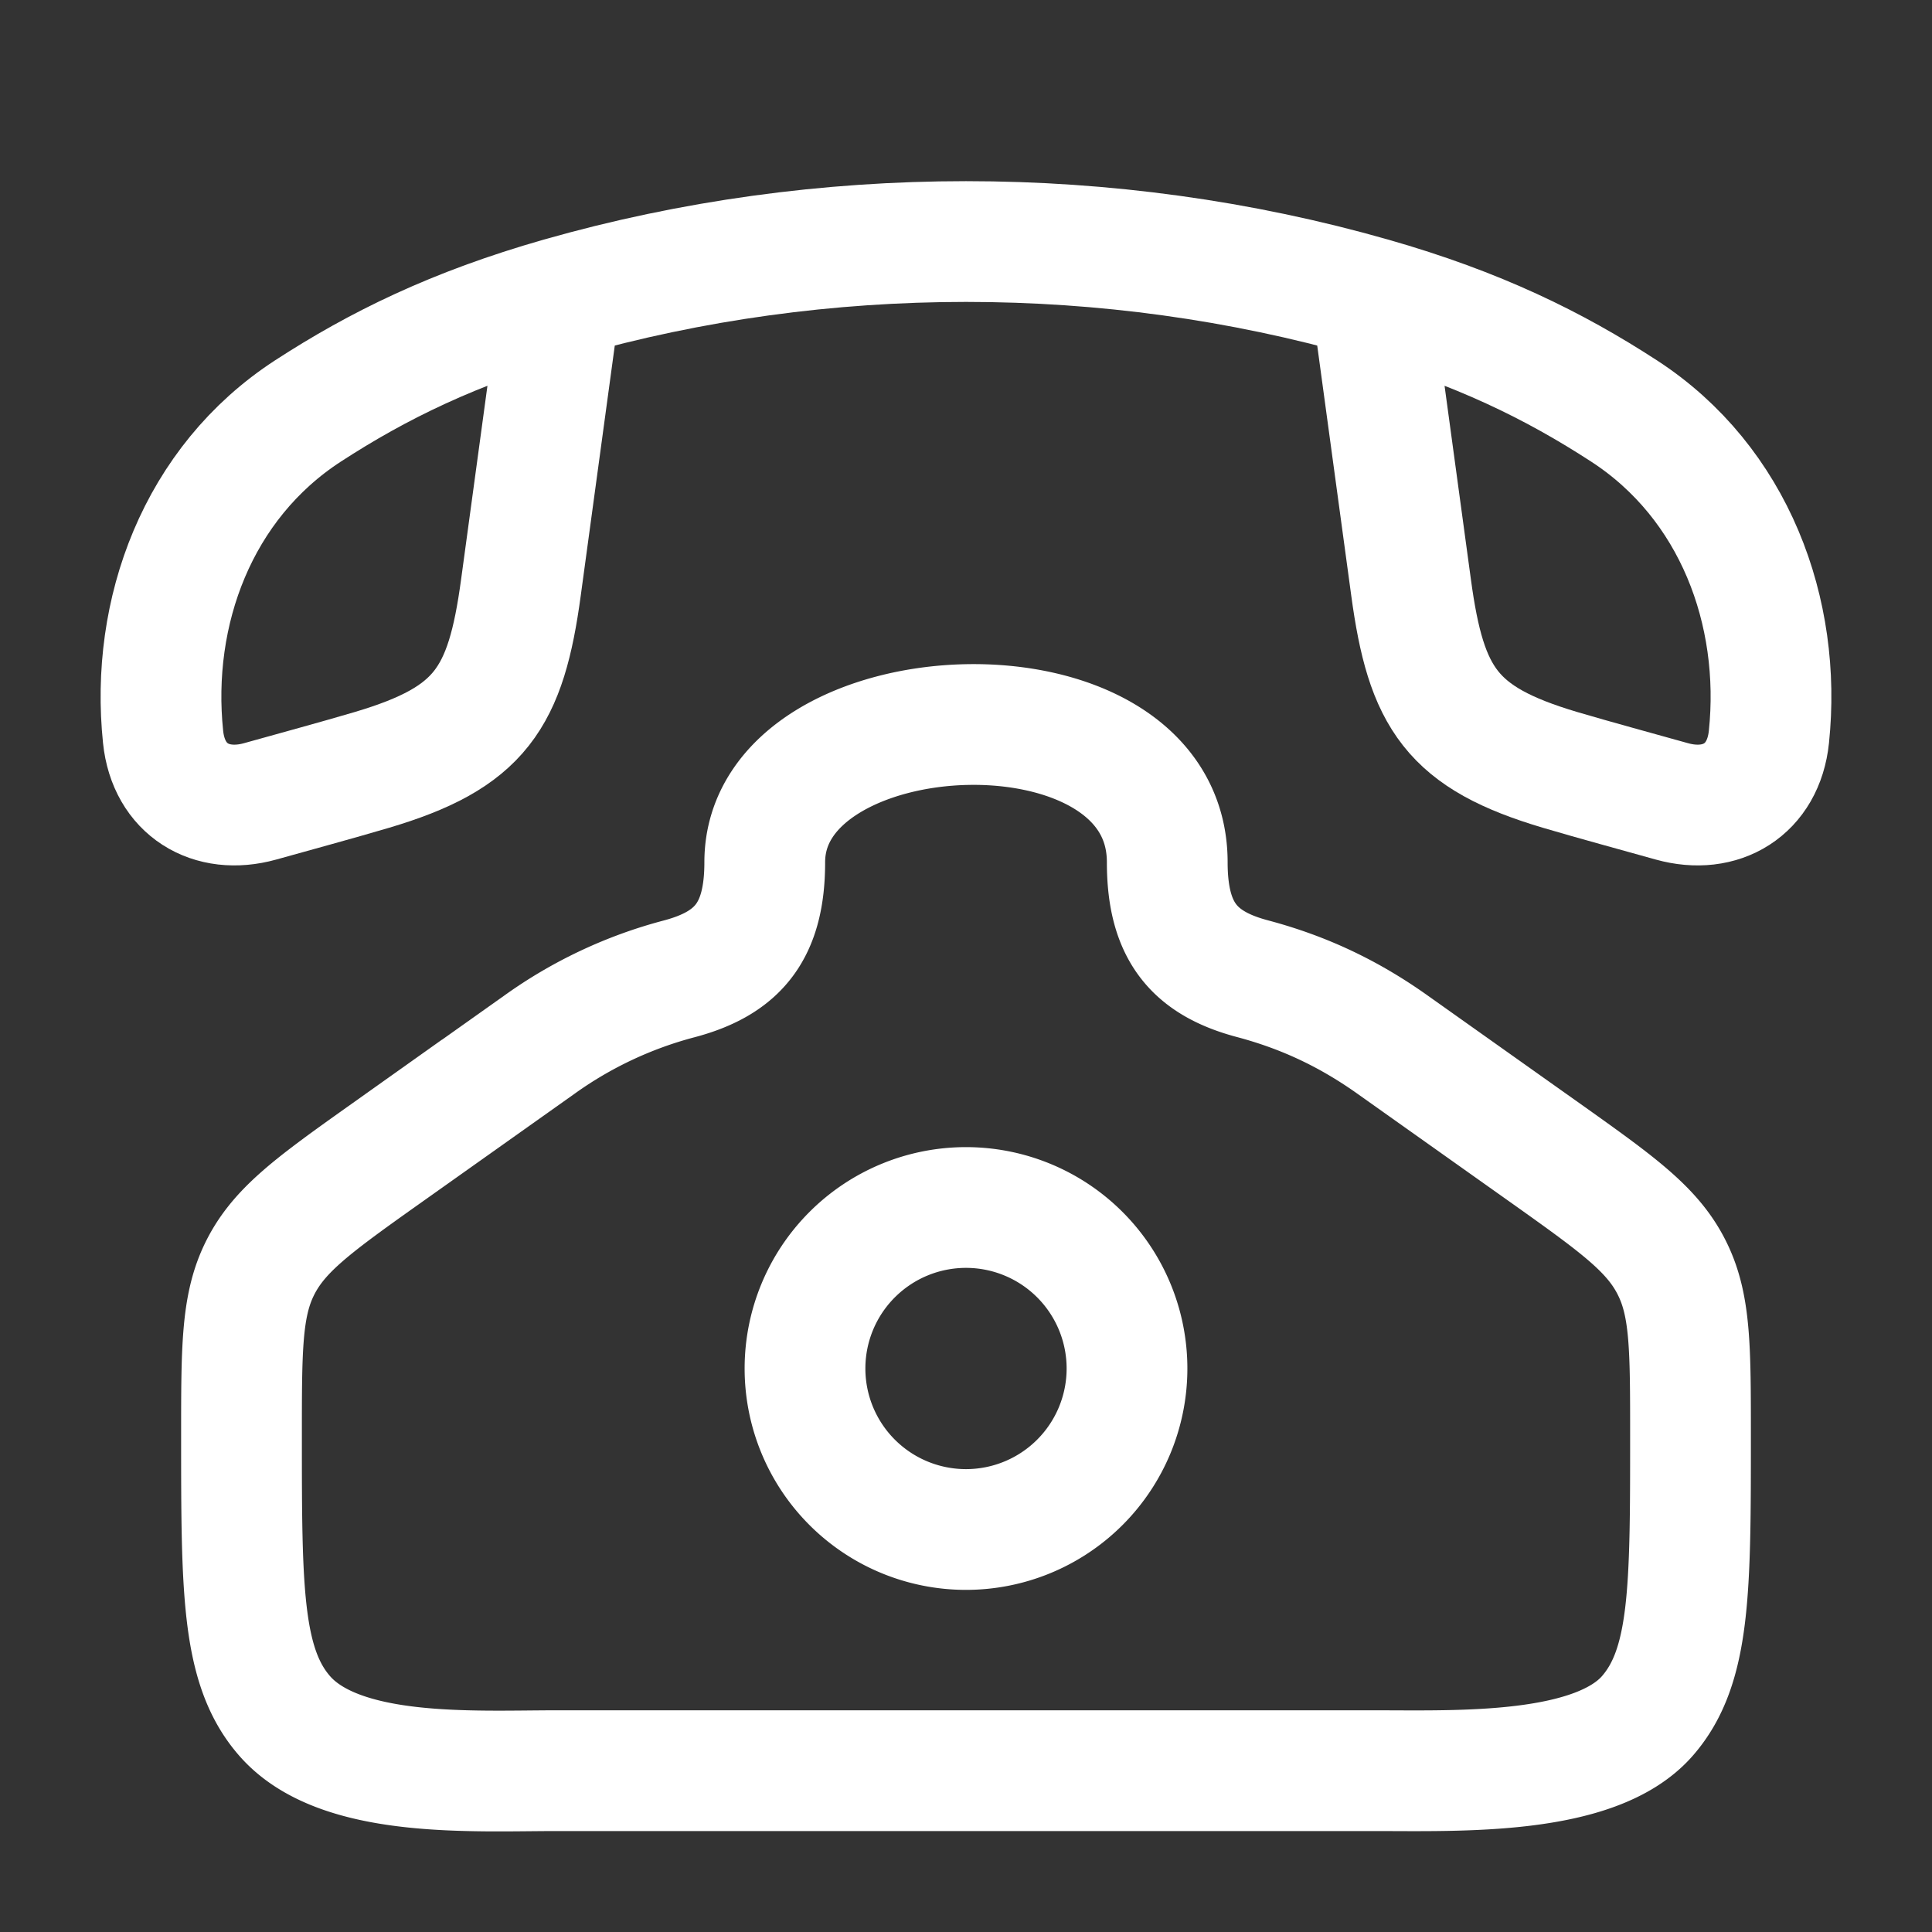<svg xmlns="http://www.w3.org/2000/svg" viewBox="0 0 24 24" width="24" height="24" color="#000" fill="none">
    <rect x="0" y="0" width="24" height="24" fill="#333333" stroke="none"/>
    <path d="m4.74 14.368 1.954-1.386a5.285 5.285 0 0 1 1.746-.823c.732-.195 1.06-.595 1.06-1.448 0-2.165 5-2.395 5 0 0 .853.328 1.253 1.06 1.447.642.171 1.2.435 1.746.824l1.954 1.386c.883.628 1.295.931 1.524 1.414.216.454.216.986.216 2.05 0 1.914 0 2.871-.536 3.484-.649.743-2.336.68-3.372.68H6.908c-1.036 0-2.689.103-3.372-.68C3 20.703 3 19.746 3 17.832c0-1.064 0-1.596.216-2.05.23-.482.64-.786 1.524-1.414z" stroke="white" stroke-width="1.5"/>
    <path d="M14 17a2 2 0 1 1-4 0 2 2 0 0 1 4 0z" stroke="white" stroke-width="1.5"/>
    <path d="M6.96 3.698c-1.318.376-2.266.843-3.134 1.407-1.373.892-1.962 2.499-1.8 4.05.068.656.595.97 1.205.8.464-.13.928-.255 1.389-.391 1.347-.4 1.664-.886 1.851-2.265l.49-3.601zm0 0c3.259-.93 6.821-.93 10.08 0m0 0c1.318.376 2.266.843 3.134 1.407 1.373.892 1.962 2.499 1.8 4.05-.068.656-.595.97-1.205.8-.463-.13-.928-.255-1.389-.391-1.347-.4-1.664-.886-1.851-2.265l-.49-3.601z" stroke="white" stroke-width="1.5" stroke-linejoin="round"/>
</svg>
